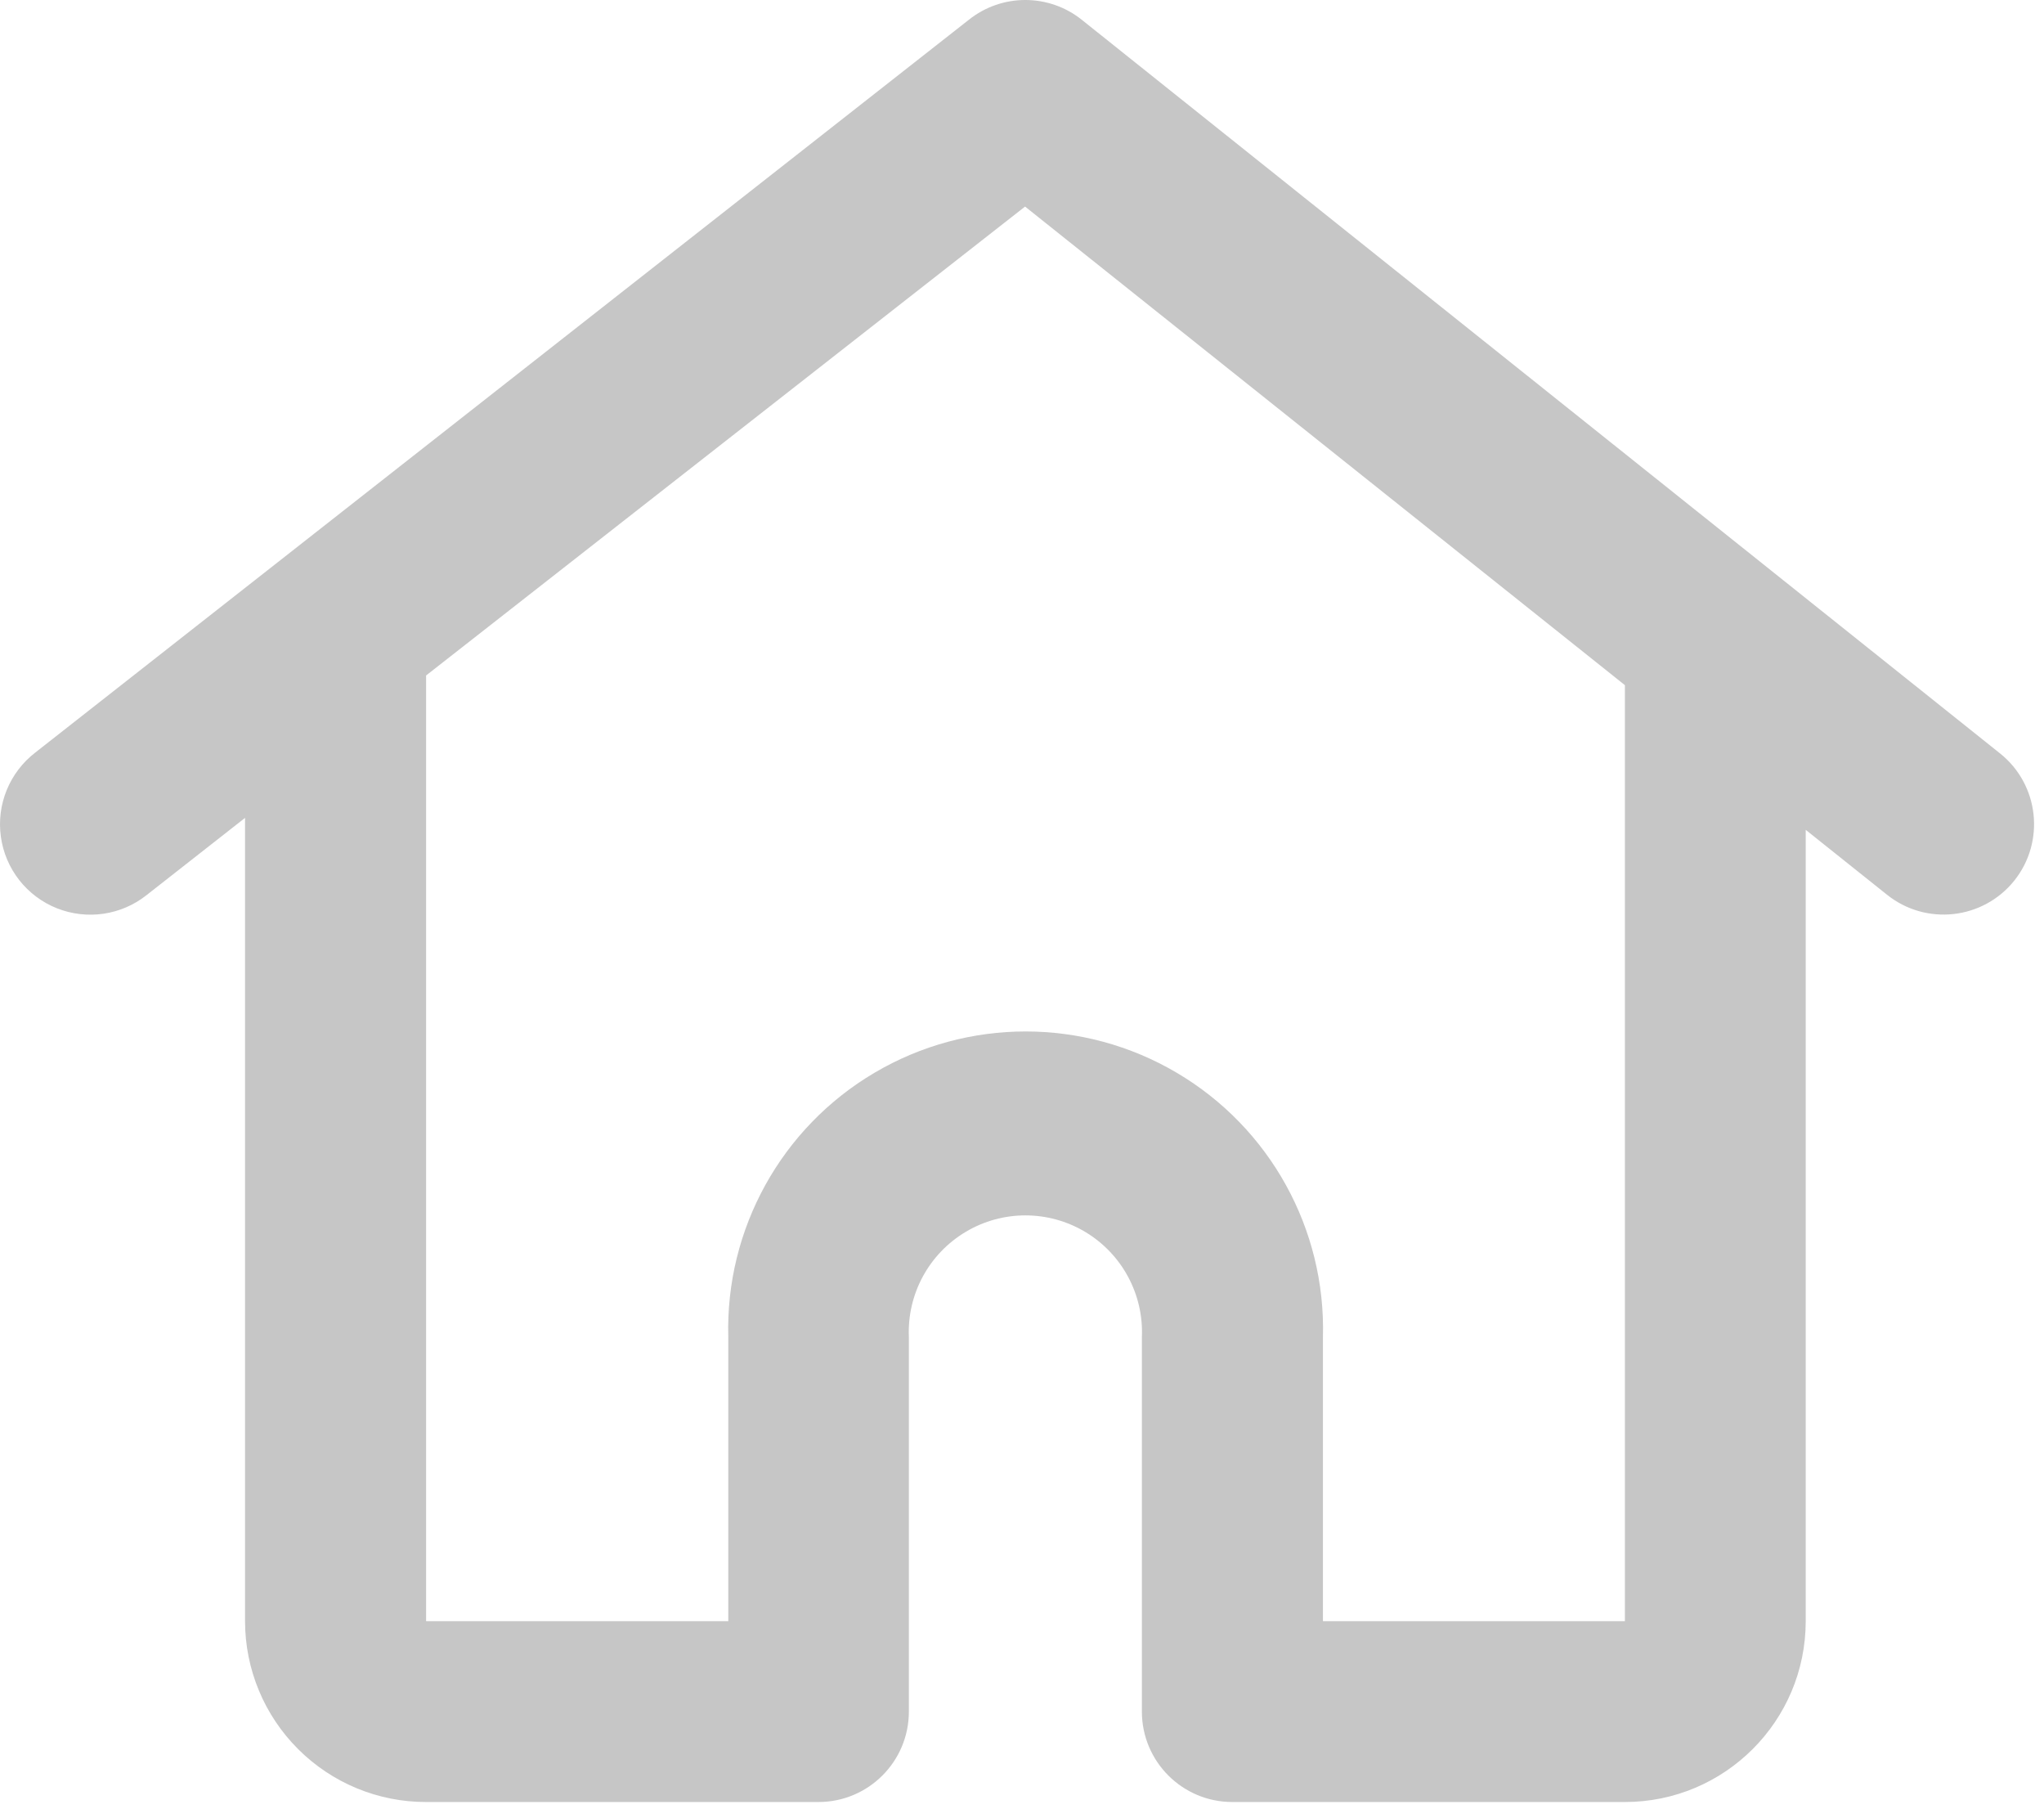 <svg width="26" height="23" viewBox="0 0 26 23" fill="none" xmlns="http://www.w3.org/2000/svg">
<path fill-rule="evenodd" clip-rule="evenodd" d="M10.411 22.916H5.42C4.81 22.917 4.224 22.675 3.792 22.243C3.36 21.812 3.117 21.226 3.117 20.616V10.401L1.867 11.381C1.544 11.639 1.107 11.703 0.723 11.55C0.339 11.397 0.067 11.049 0.011 10.64C-0.046 10.23 0.122 9.822 0.449 9.57L12.323 0.252C12.743 -0.084 13.341 -0.084 13.761 0.252L25.442 9.582C25.938 9.979 26.018 10.703 25.622 11.199C25.224 11.695 24.5 11.775 24.004 11.379L22.969 10.553V20.616C22.969 21.886 21.939 22.916 20.669 22.916H15.675C15.04 22.916 14.525 22.401 14.525 21.766V17.005C14.549 16.46 14.272 15.946 13.804 15.666C13.335 15.386 12.751 15.386 12.283 15.666C11.814 15.946 11.537 16.46 11.561 17.005V21.766C11.561 22.401 11.046 22.916 10.411 22.916ZM20.669 8.713L13.039 2.627L5.42 8.59V20.616H9.264V17.005C9.226 15.629 9.939 14.341 11.124 13.642C12.31 12.942 13.782 12.942 14.968 13.642C16.154 14.341 16.866 15.629 16.828 17.005V20.616H20.669V8.713Z" fill="#C6C6C6"/>
</svg>
